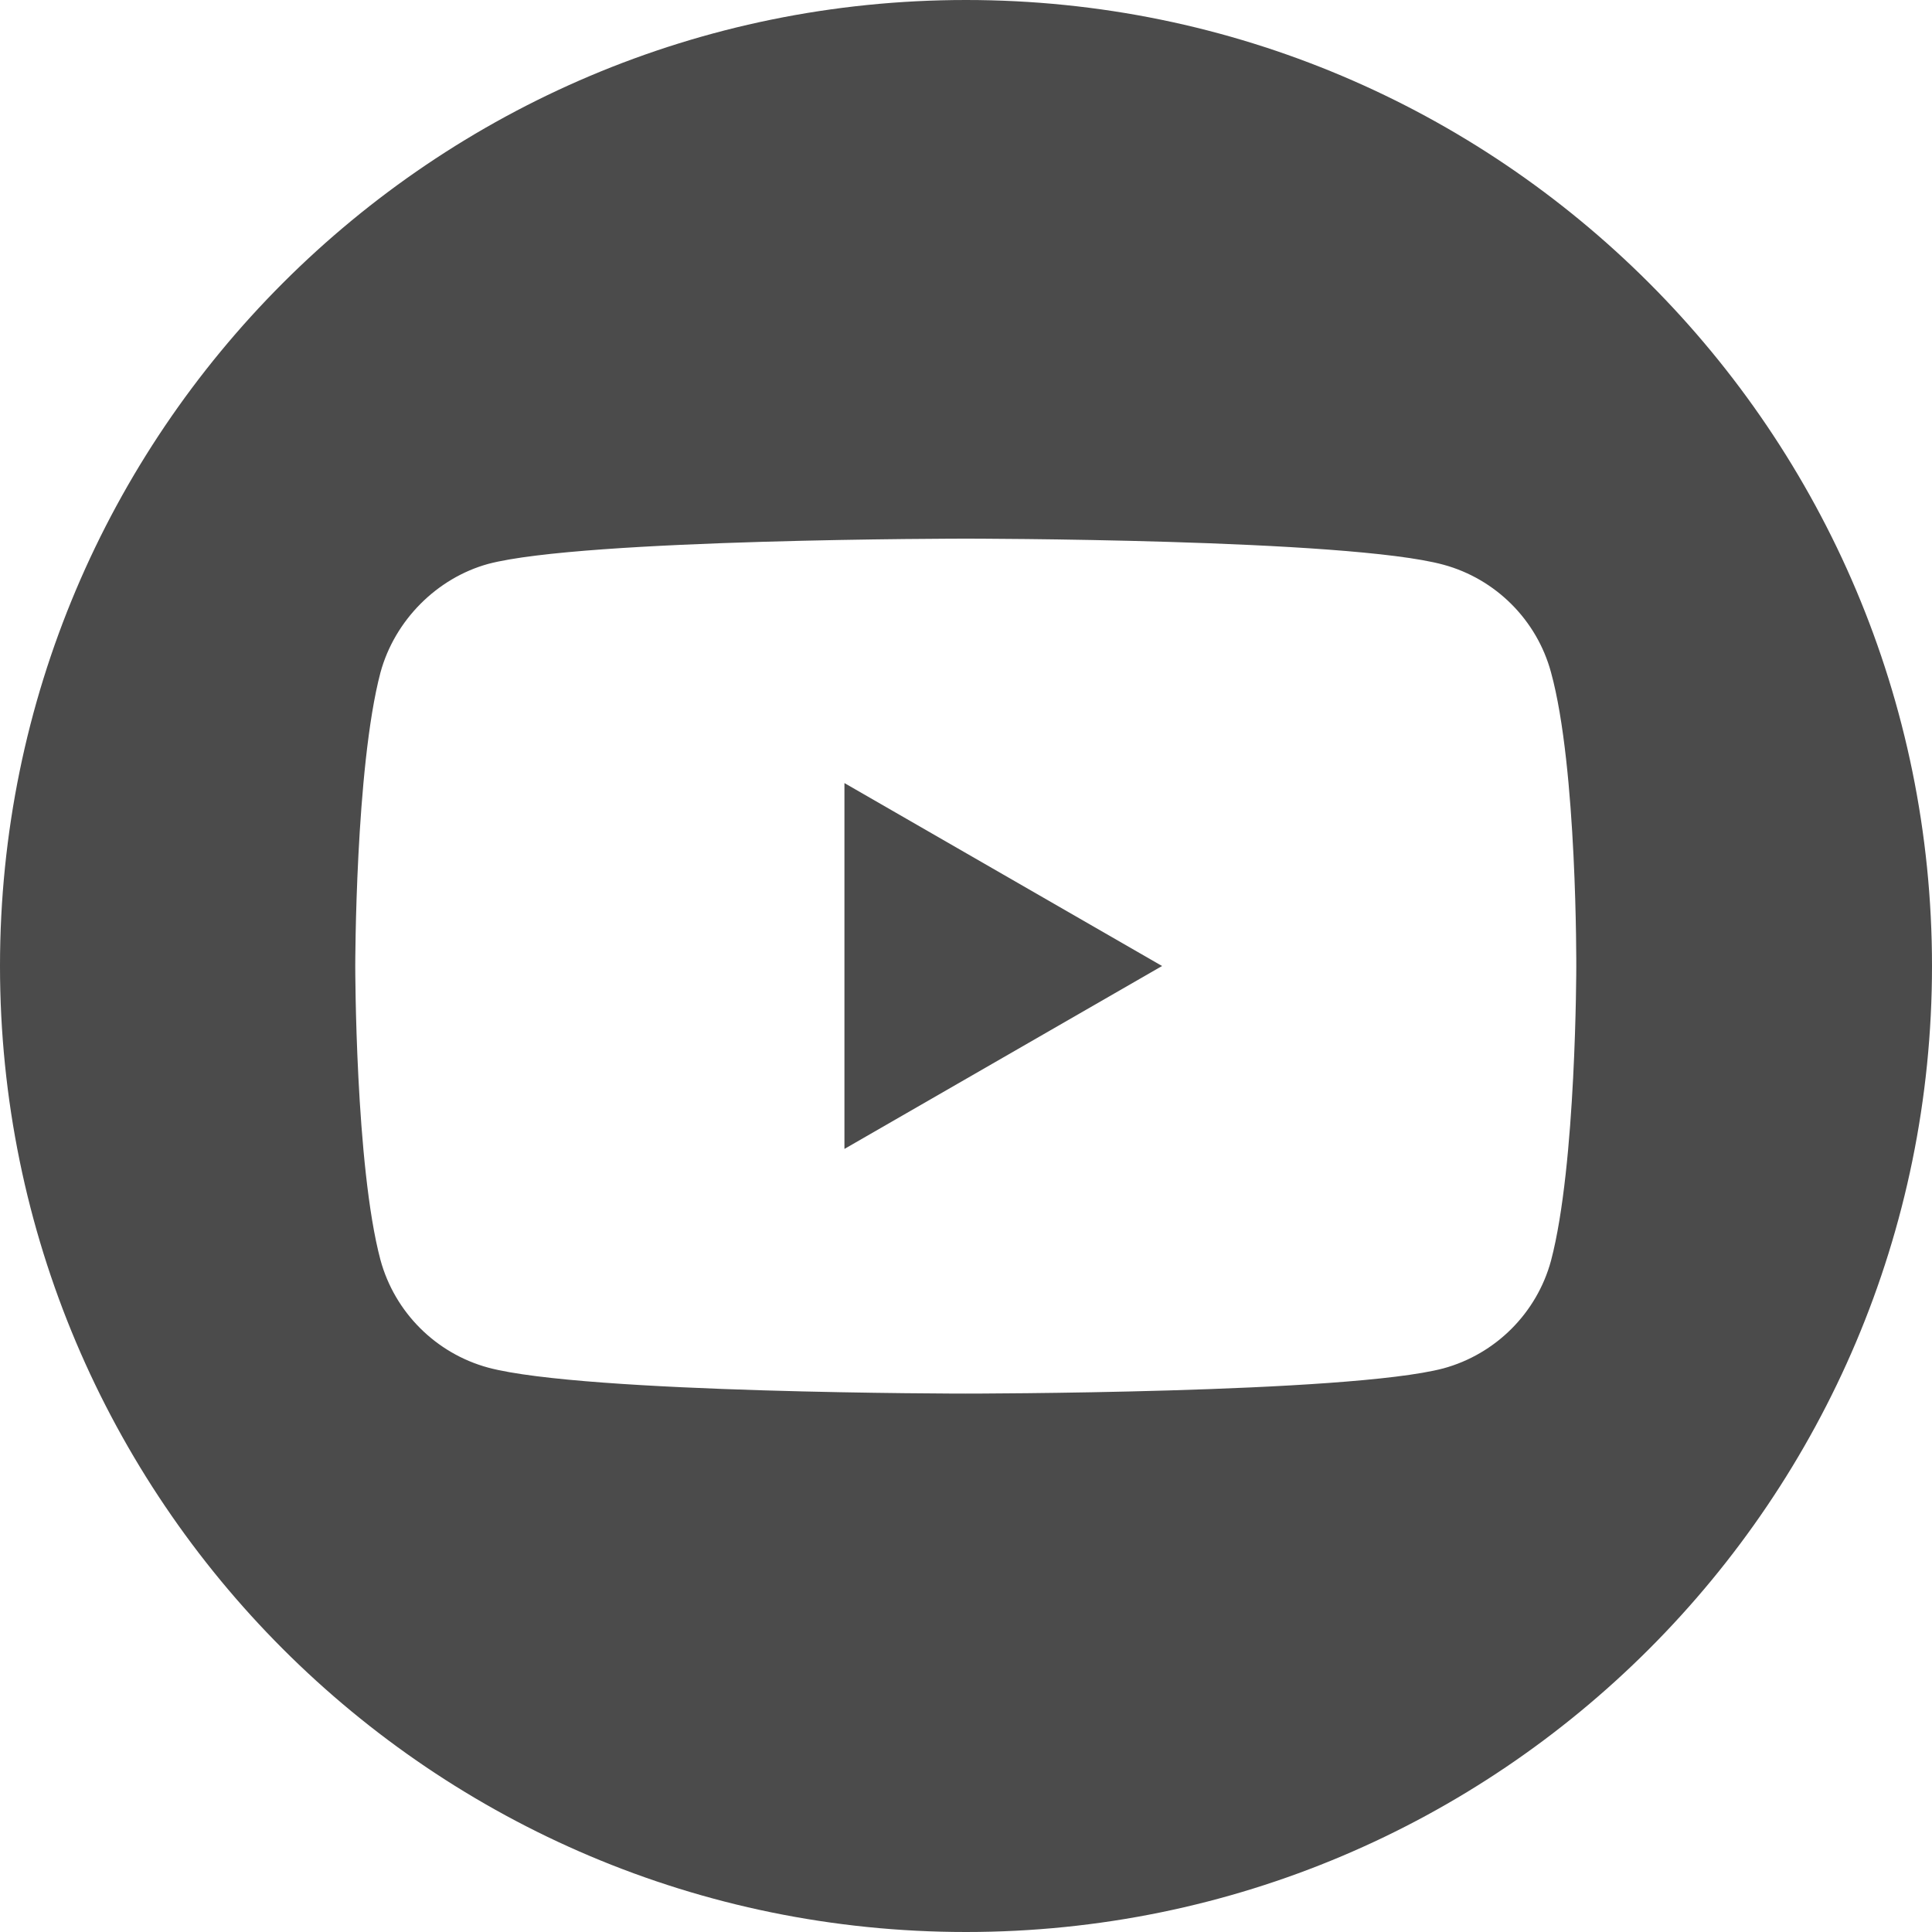 <svg width="25" height="25" viewBox="0 0 25 25" fill="none" xmlns="http://www.w3.org/2000/svg">
<path d="M10.927 14.867L15.037 12.5L10.927 10.133V14.867Z" fill="#4B4B4B"/>
<path d="M12.5 0C5.597 0 0 5.597 0 12.5C0 19.403 5.597 25 12.5 25C19.403 25 25 19.403 25 12.5C25 5.597 19.403 0 12.5 0ZM20.397 12.513C20.397 12.513 20.397 15.077 20.07 16.313C19.887 16.99 19.353 17.523 18.677 17.707C17.44 18.033 12.497 18.033 12.497 18.033C12.497 18.033 7.567 18.033 6.317 17.697C5.64 17.513 5.107 16.98 4.923 16.303C4.597 15.08 4.597 12.503 4.597 12.503C4.597 12.503 4.597 9.94 4.923 8.703C5.107 8.027 5.653 7.48 6.317 7.297C7.553 6.97 12.497 6.97 12.497 6.97C12.497 6.97 17.44 6.97 18.677 7.307C19.353 7.49 19.887 8.023 20.07 8.7C20.41 9.937 20.397 12.513 20.397 12.513Z" fill="#4B4B4B"/>
</svg>
